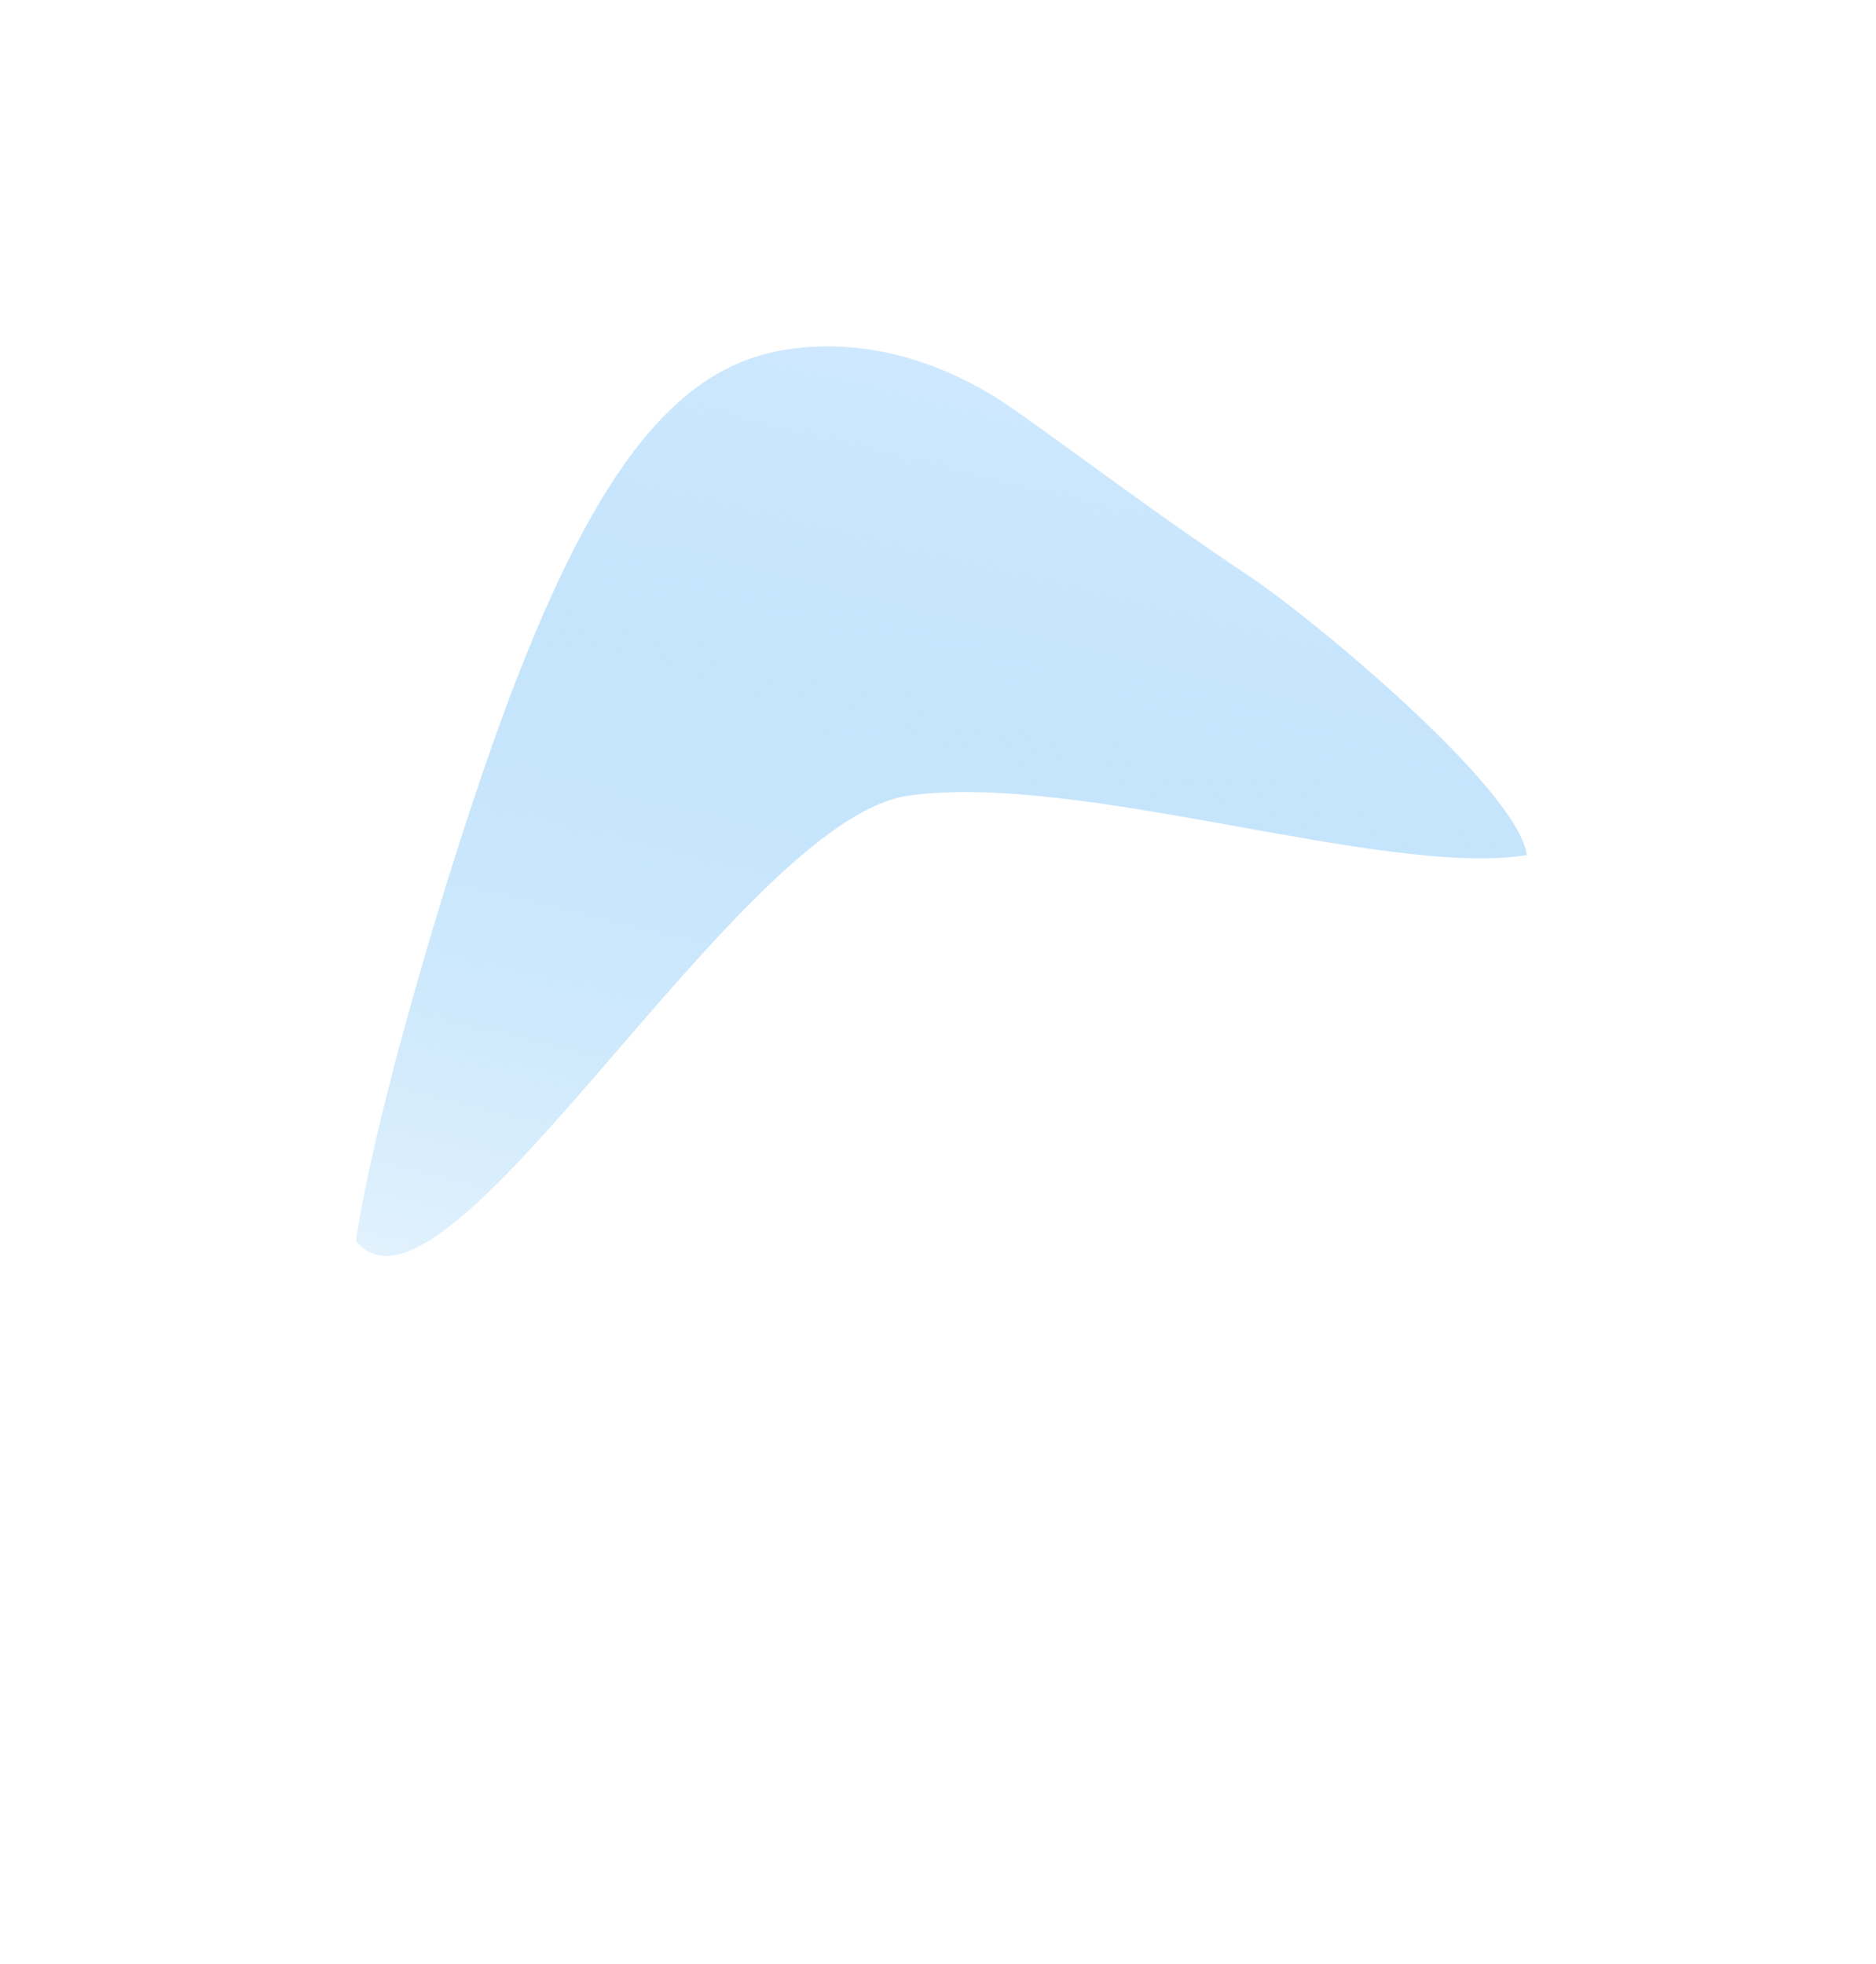 <svg width="1639" height="1716" viewBox="0 0 1639 1716" fill="none" xmlns="http://www.w3.org/2000/svg">
<mask id="mask0_40_27" style="mask-type:luminance" maskUnits="userSpaceOnUse" x="-1" y="-1" width="1640" height="1717">
<path d="M-0 1118.59L884.301 1715.06L1638.8 596.465L754.502 -0.004L-0 1118.59Z" fill="white"/>
</mask>
<g mask="url(#mask0_40_27)">
<g filter="url(#filter0_f_40_27)">
<path d="M1334 747C1209.5 767 943.551 674.041 794 695C644.45 715.959 389 1180.5 311 1084C327.466 970.367 400.09 724.322 453 588.999C530.232 391.47 601.218 317.352 689.968 304.914C752.989 296.082 821.42 312.348 887 358.499C940.292 396.003 1013.29 451.339 1089.5 501.999C1148.46 541.189 1325.89 689.165 1334 747Z" fill="url(#paint0_linear_40_27)"/>
</g>
</g>
<defs>
<filter id="filter0_f_40_27" x="271" y="262.608" width="1103" height="874.567" filterUnits="userSpaceOnUse" color-interpolation-filters="sRGB">
<feFlood flood-opacity="0" result="BackgroundImageFix"/>
<feBlend mode="normal" in="SourceGraphic" in2="BackgroundImageFix" result="shape"/>
<feGaussianBlur stdDeviation="20" result="effect1_foregroundBlur_40_27"/>
</filter>
<linearGradient id="paint0_linear_40_27" x1="677" y1="268.999" x2="412.257" y2="1367.23" gradientUnits="userSpaceOnUse">
<stop stop-color="#CFE9FF"/>
<stop offset="1" stop-color="#5CB6F4" stop-opacity="0"/>
</linearGradient>
</defs>
</svg>
